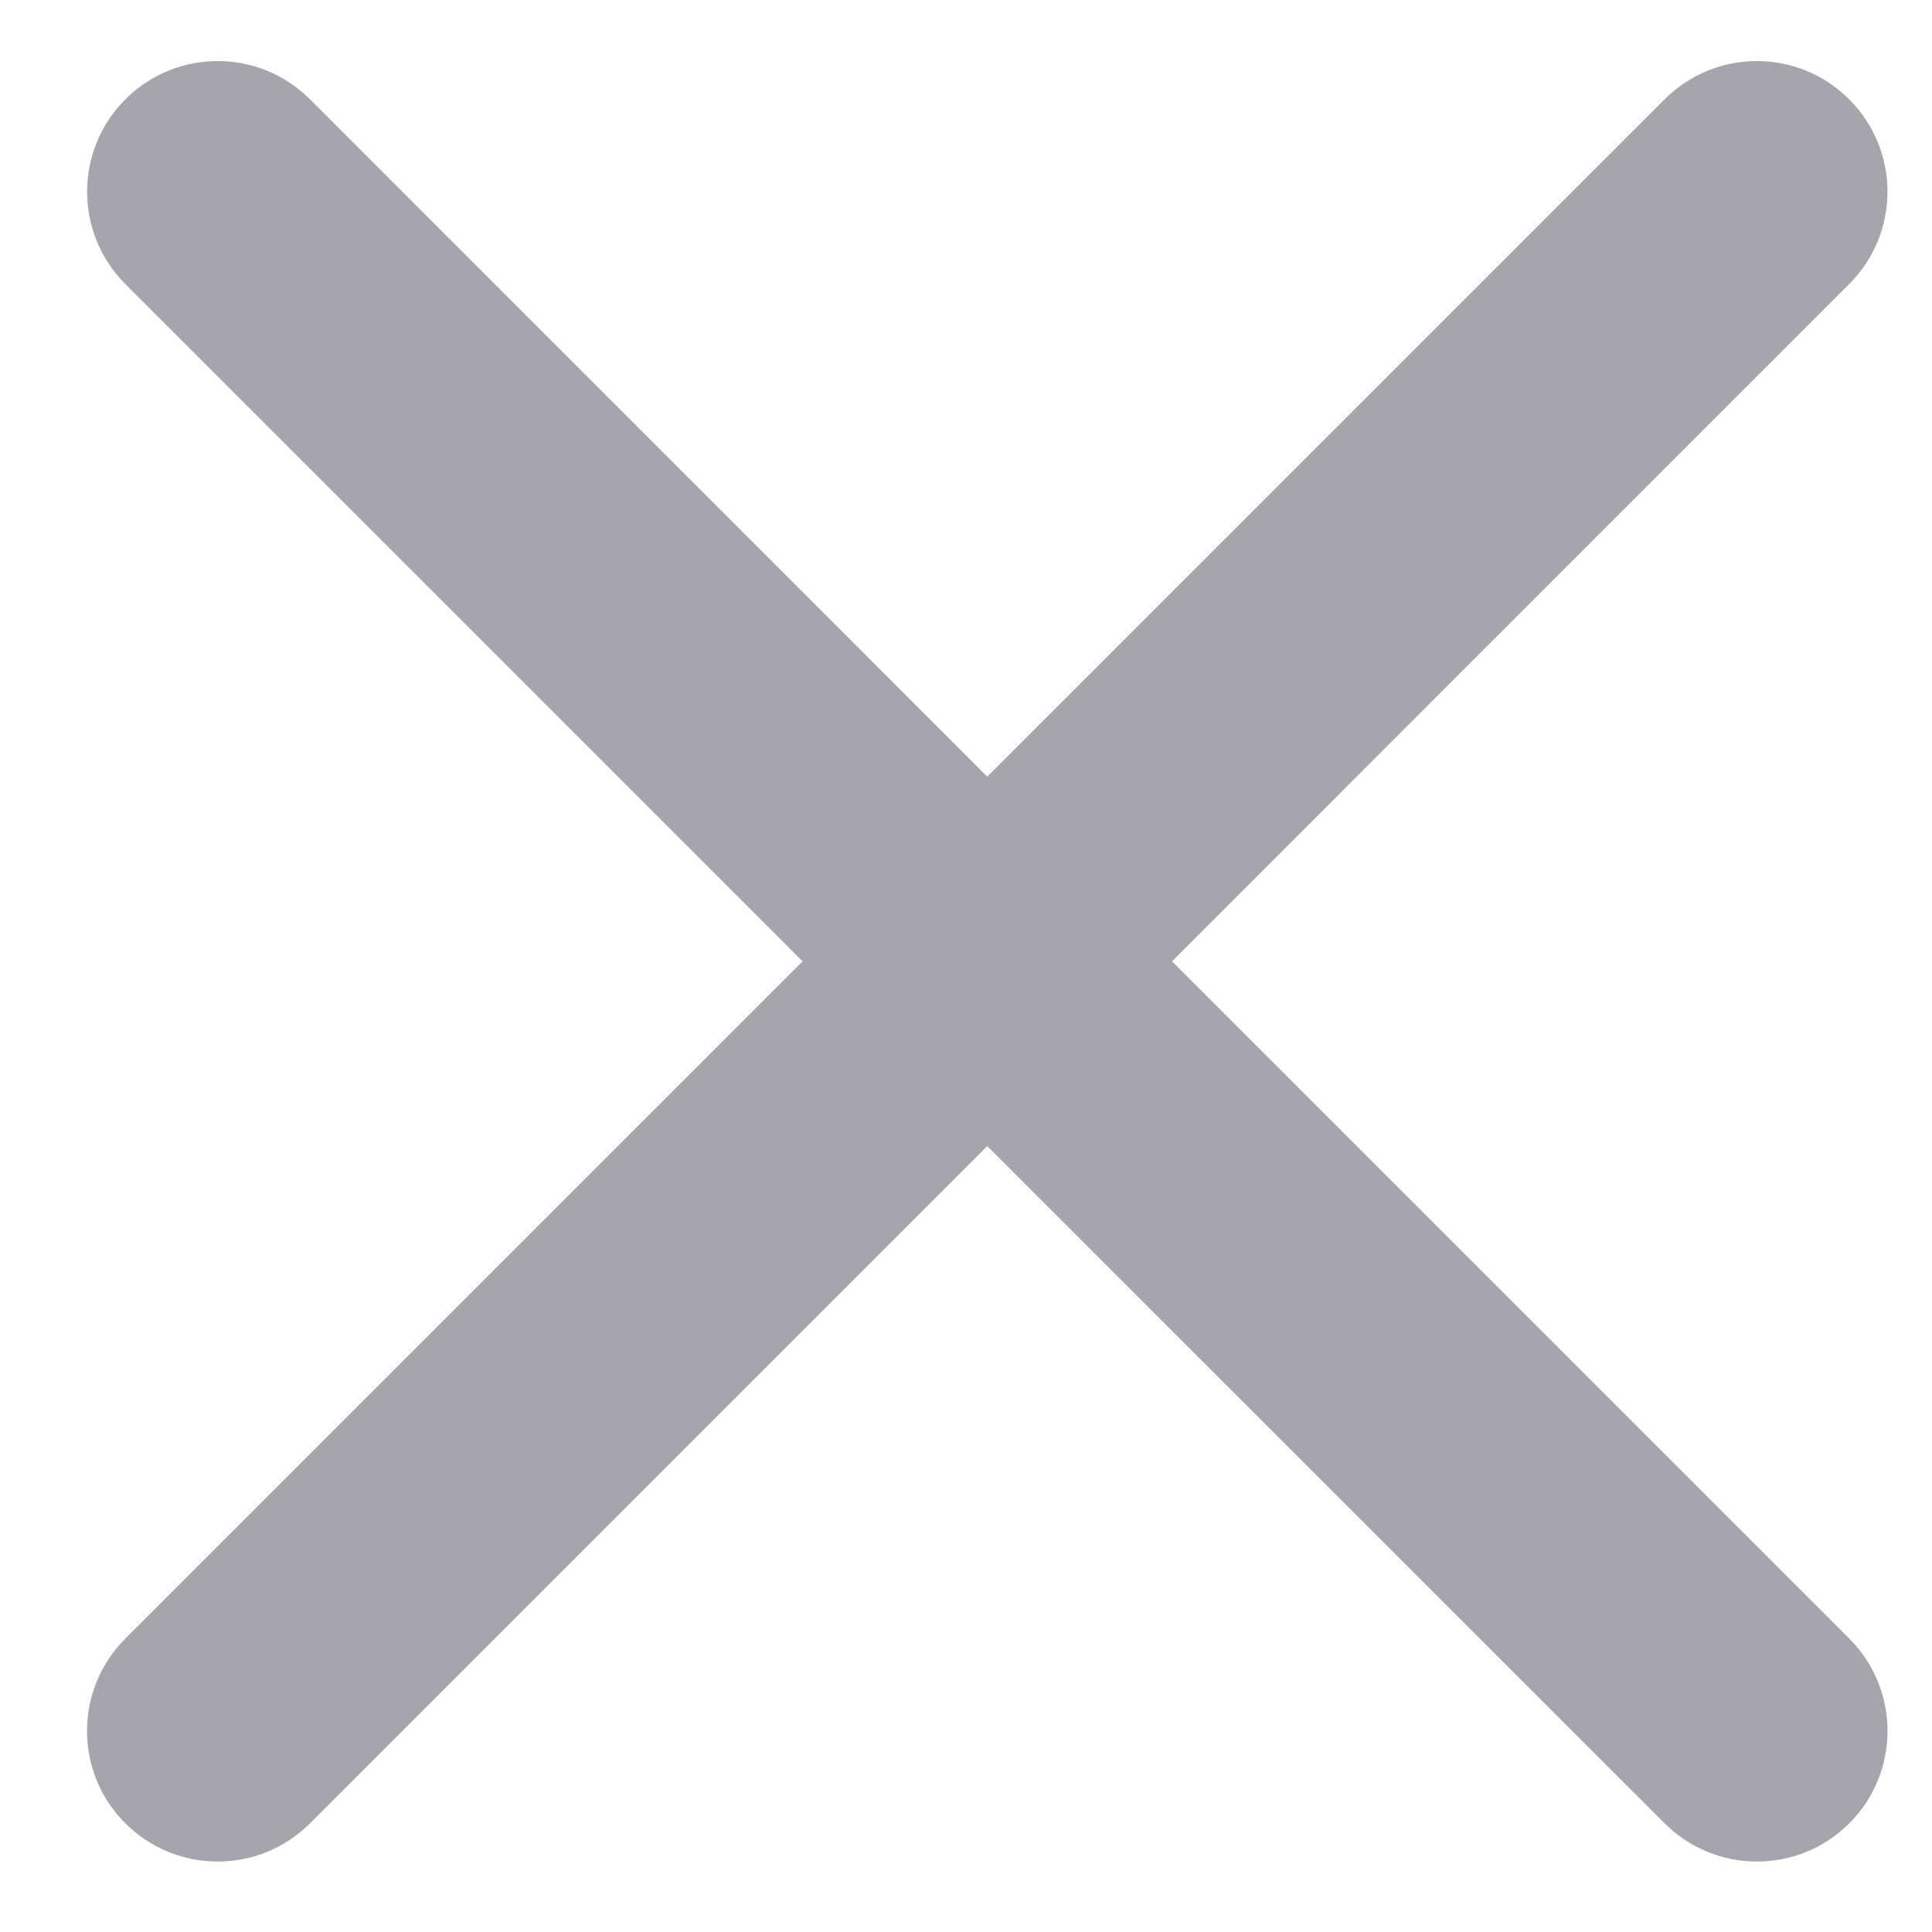<svg width="14" height="14" viewBox="0 0 14 14" fill="none" xmlns="http://www.w3.org/2000/svg">
<path d="M0.908 11.874C0.538 12.244 0.538 12.843 0.908 13.212C1.278 13.582 1.877 13.582 2.247 13.212L7.154 8.305L12.062 13.212C12.432 13.582 13.031 13.582 13.401 13.212C13.77 12.843 13.77 12.244 13.401 11.874L8.493 6.966L13.4 2.058C13.77 1.689 13.77 1.09 13.4 0.72C13.031 0.35 12.432 0.35 12.062 0.72L7.154 5.628L2.247 0.72C1.877 0.35 1.278 0.35 0.908 0.72C0.539 1.09 0.539 1.689 0.908 2.058L5.816 6.966L0.908 11.874Z" fill="#A6A4AD"/>
</svg>

